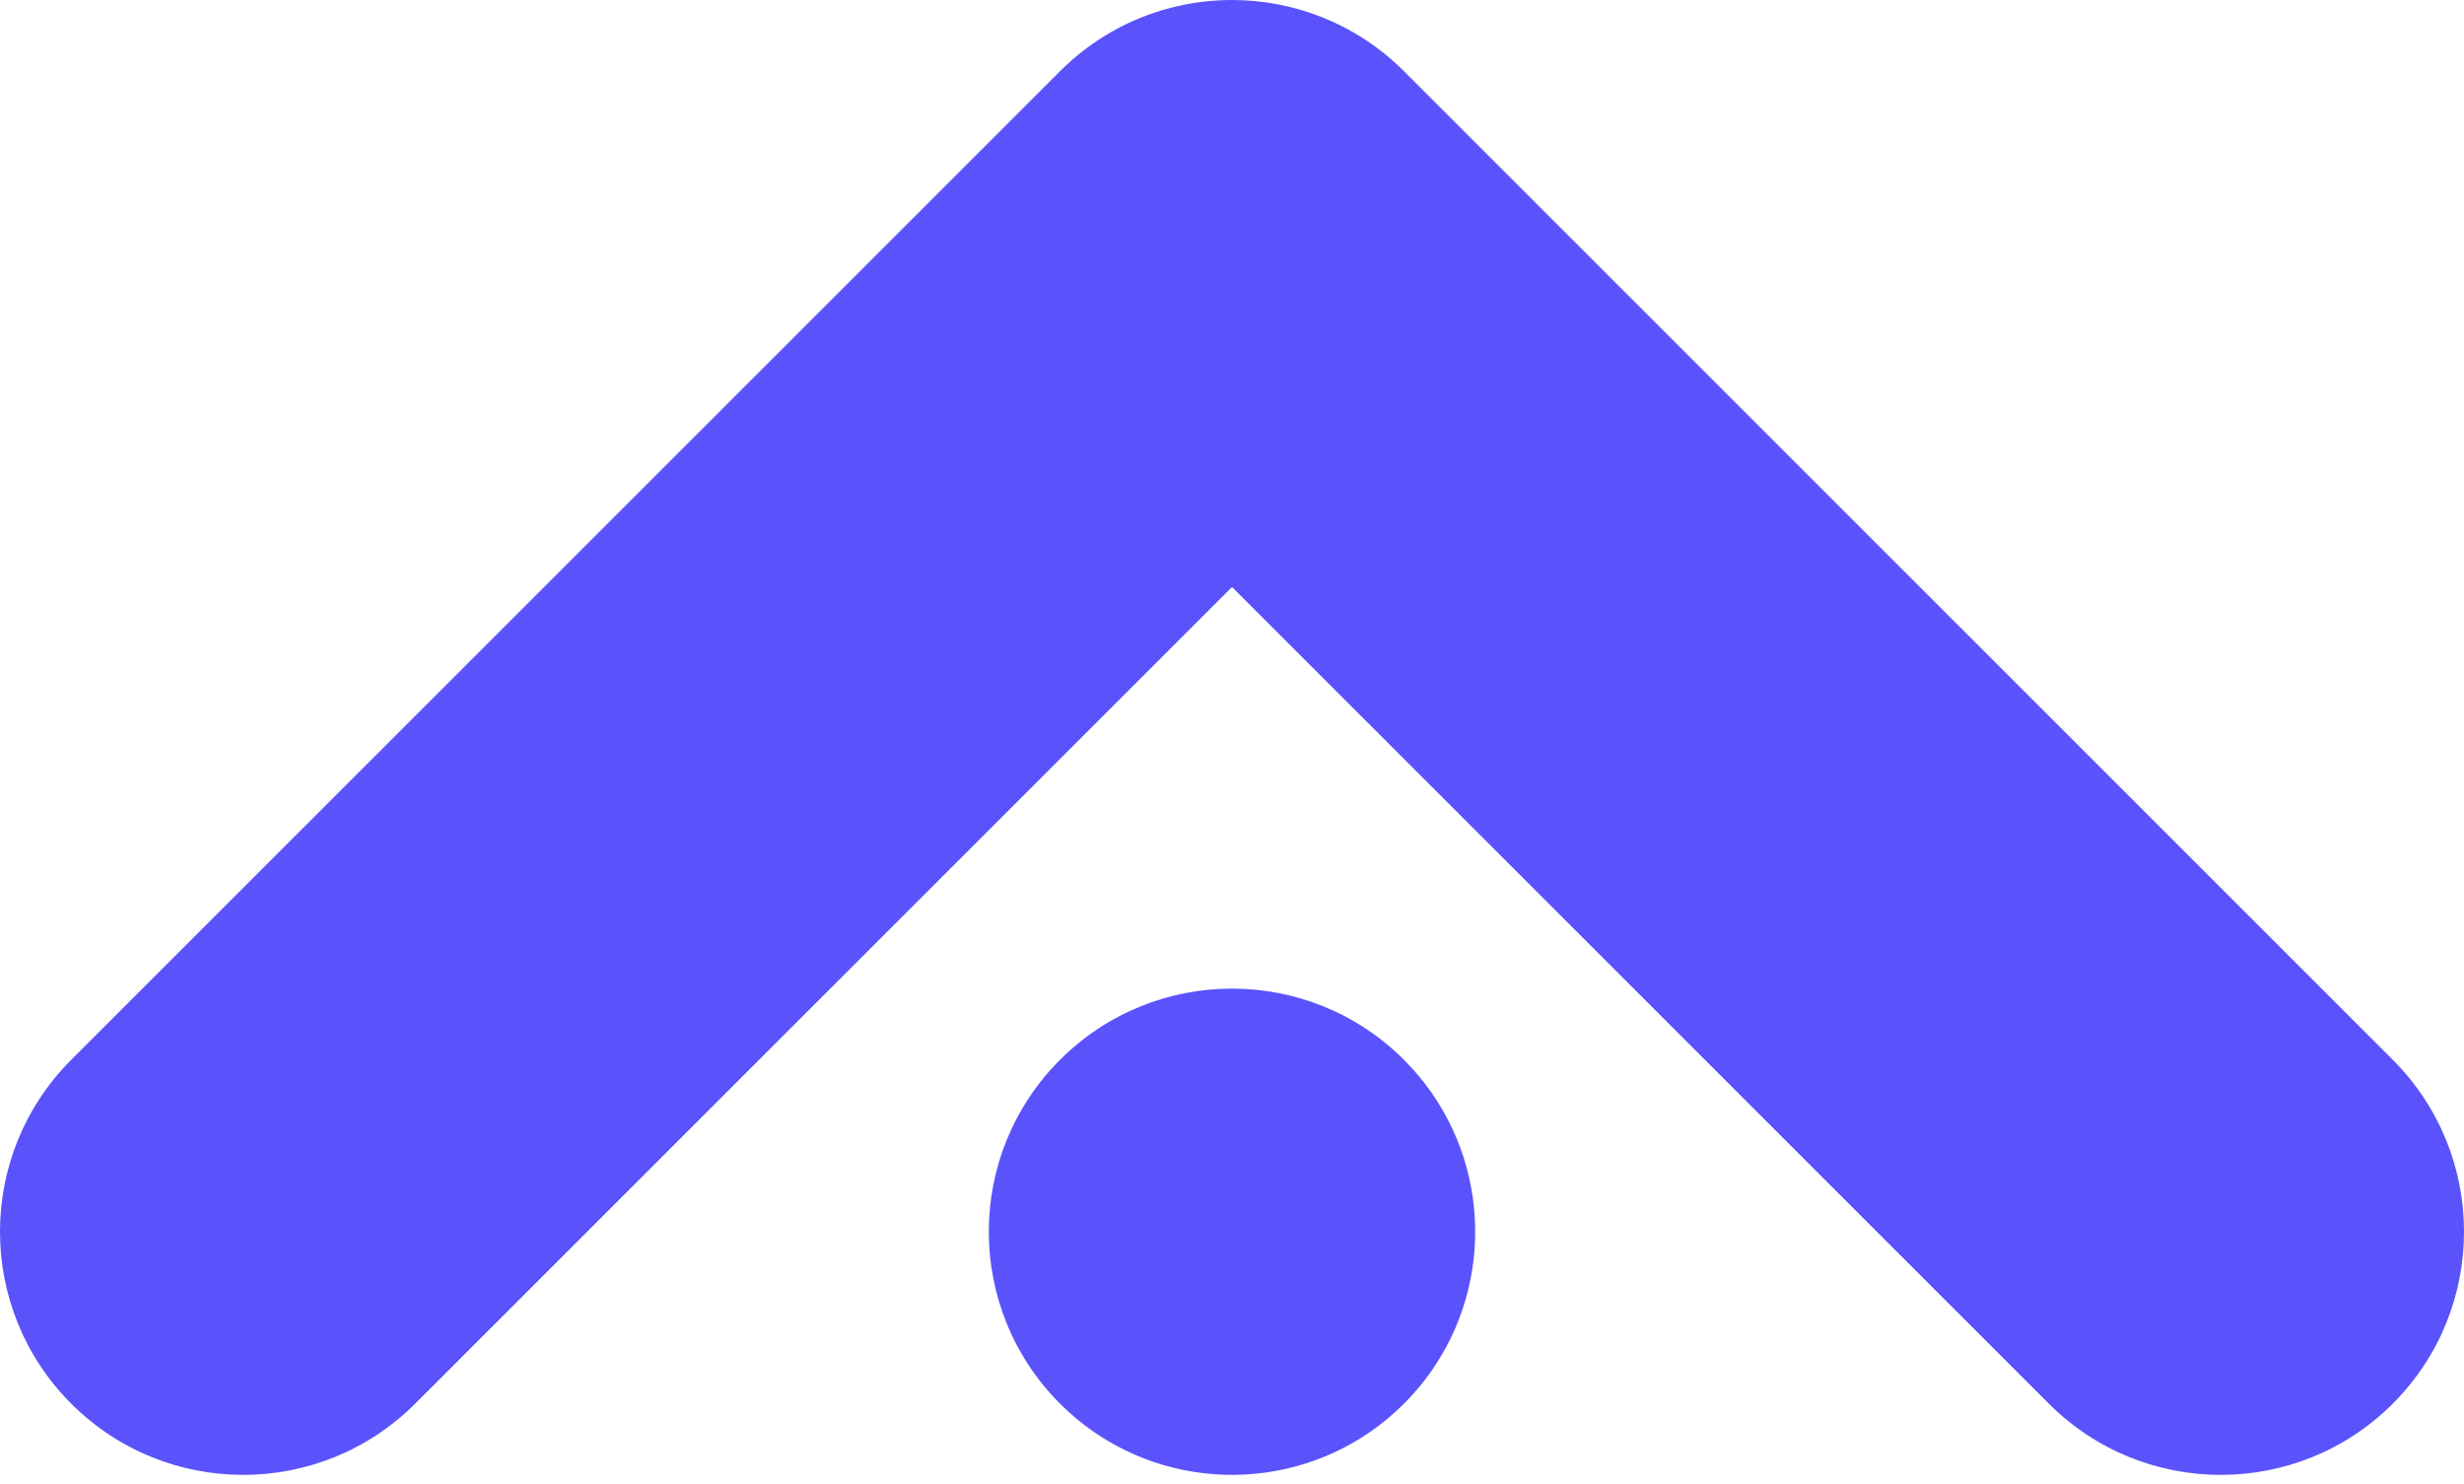 
      <svg viewBox="0 0 78 47" fill="none" xmlns="http://www.w3.org/2000/svg">
        <path
          d="M45.43 43.236C47.403 40.248 47.074 36.187 44.444 33.556C41.437 30.55 36.563 30.55 33.556 33.556C30.55 36.563 30.55 41.437 33.556 44.444C33.932 44.819 34.337 45.148 34.764 45.43C37.752 47.403 41.813 47.074 44.444 44.444C44.819 44.068 45.148 43.663 45.43 43.236ZM33.556 2.255L2.255 33.556C-0.752 36.563 -0.752 41.437 2.255 44.444C5.261 47.45 10.136 47.45 13.142 44.444L13.148 44.438L39 18.586L64.858 44.444C67.864 47.45 72.739 47.45 75.745 44.444C78.752 41.437 78.752 36.563 75.745 33.556L75.737 33.548L44.449 2.26C44.447 2.258 44.445 2.257 44.444 2.255C42.941 0.752 40.97 -5.66244e-07 39 0C38.344 1.88547e-07 37.688 0.083 37.049 0.25C35.769 0.584 34.559 1.252 33.556 2.255Z"
          fill="#5A53FB"
        />
      </svg>
